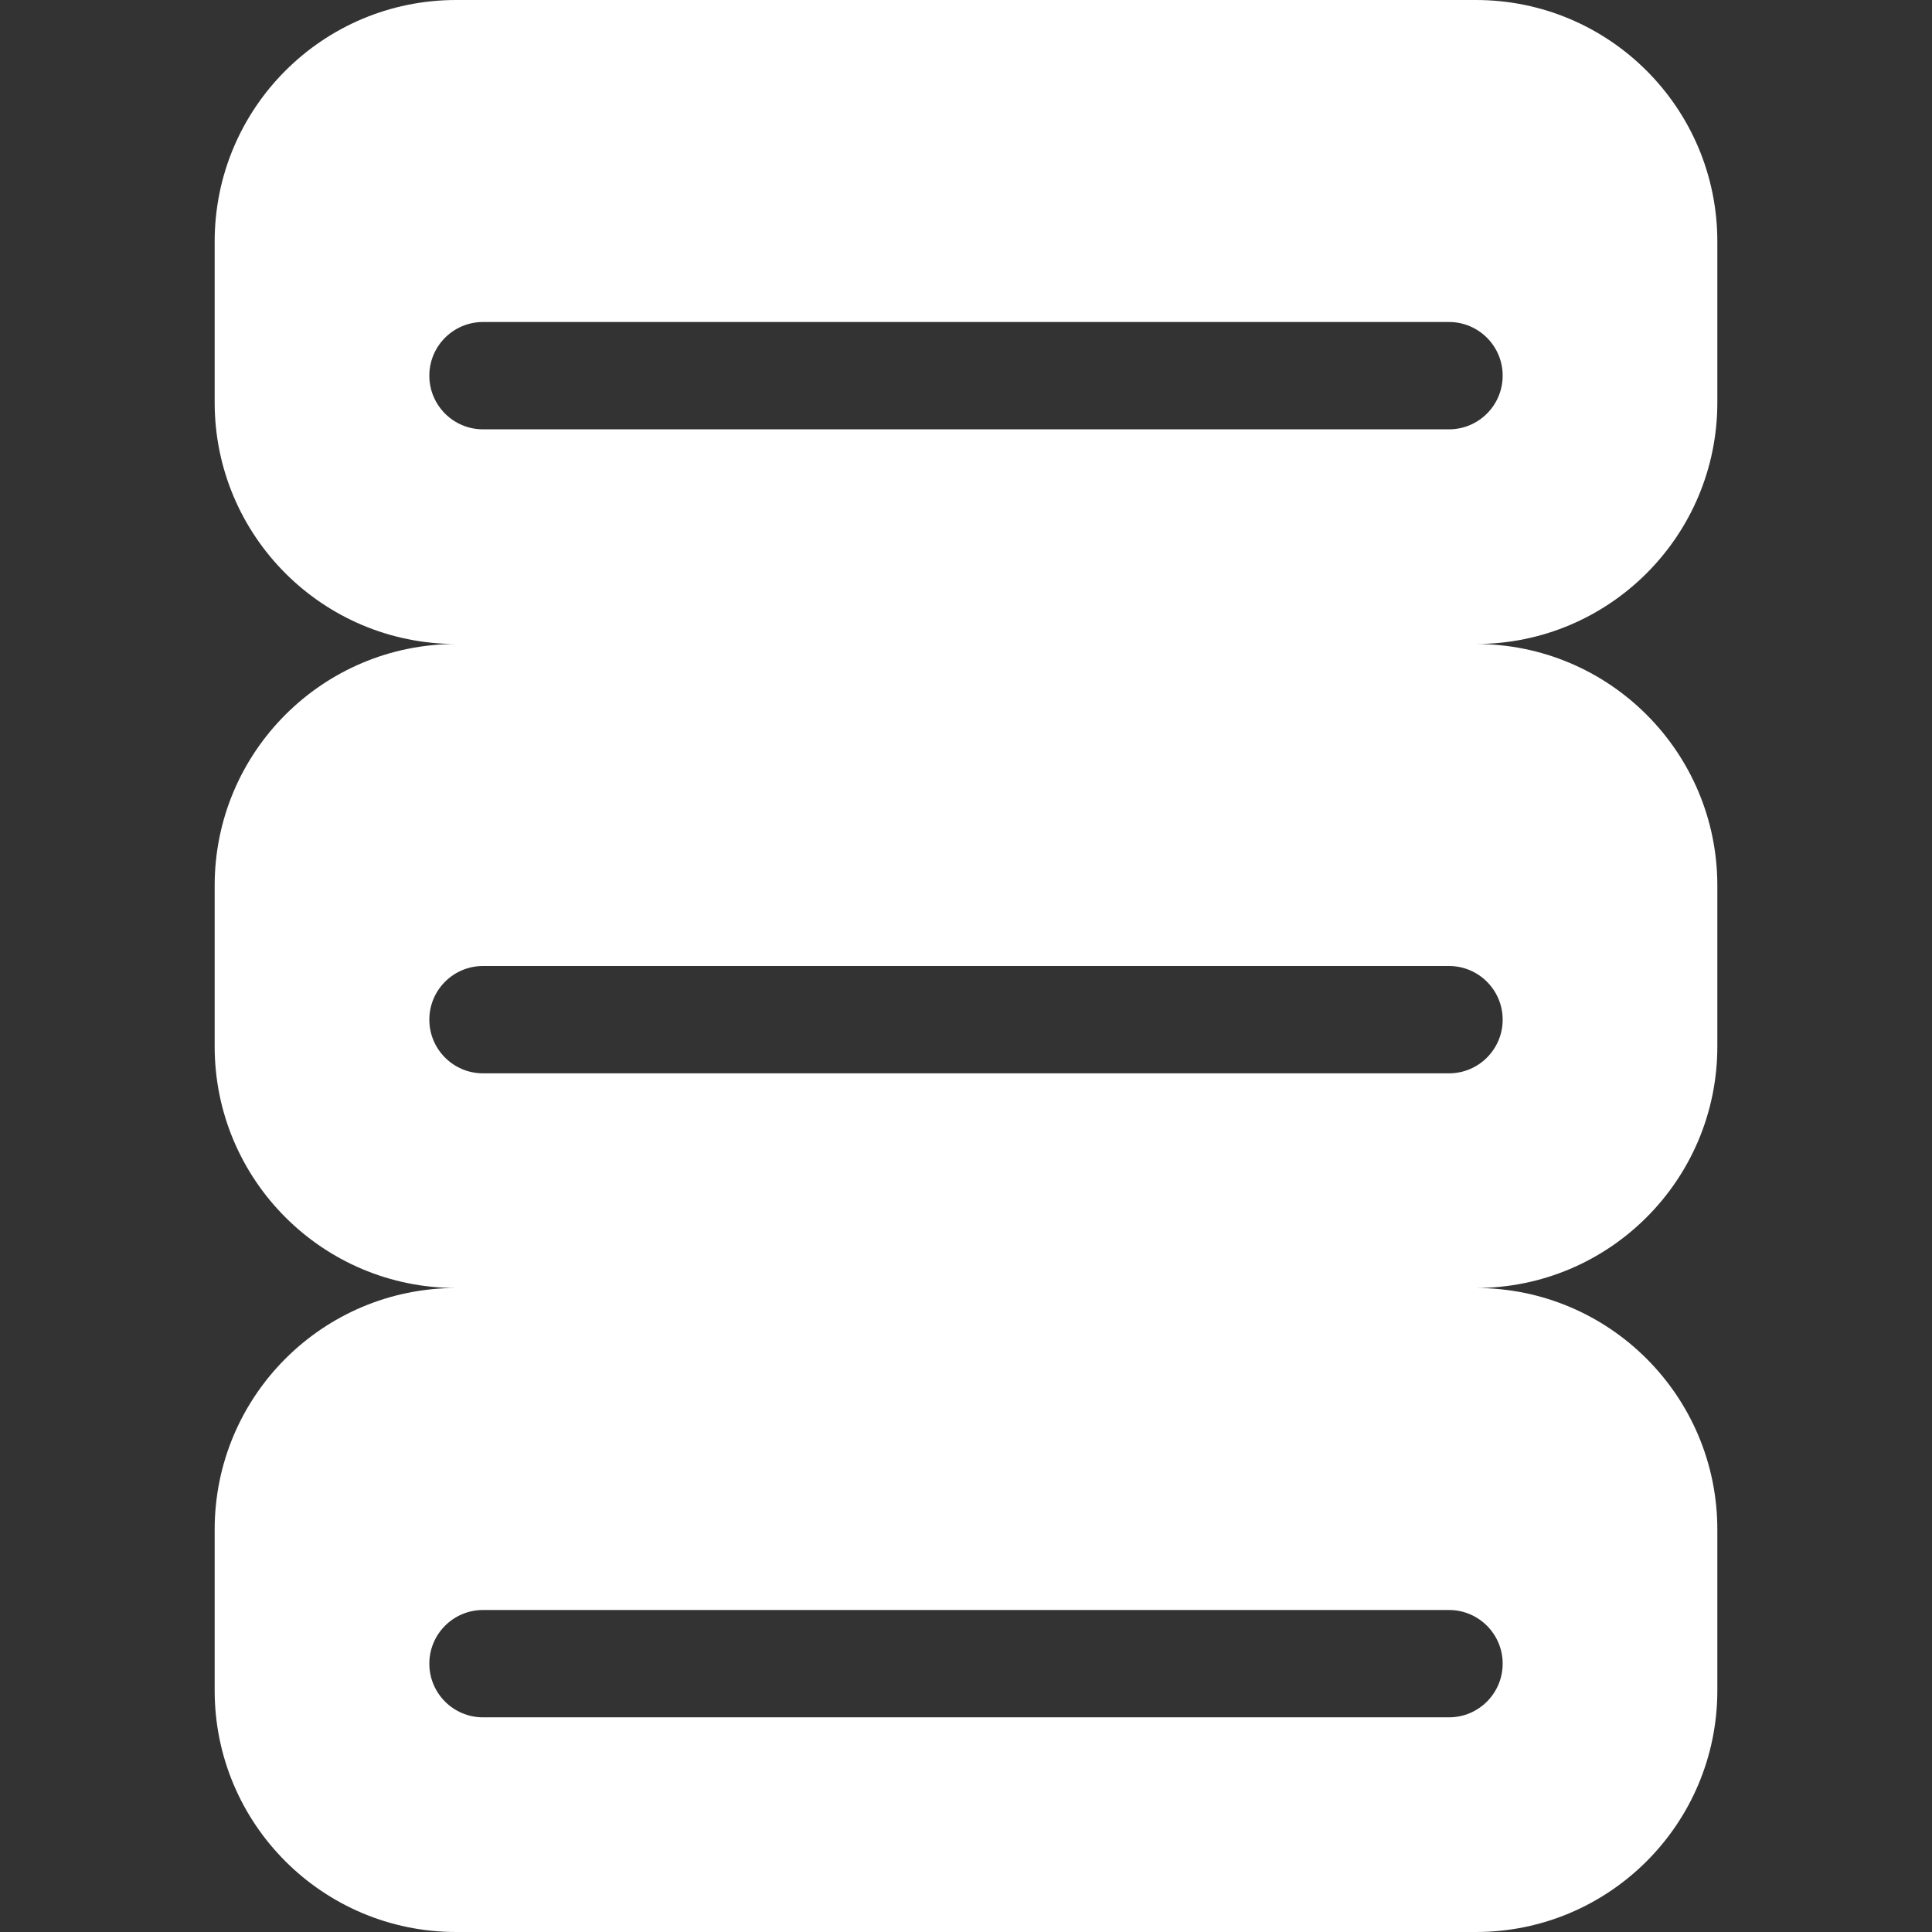 <svg xmlns="http://www.w3.org/2000/svg" width="18" height="18" viewBox="0 0 18 18">
  <rect x="0" y="0" width="18" height="18" fill="#333333" stroke="none"/>
  <path fill="#FFF" fill-rule="evenodd" d="M2,14.25 C2,13.007 3.007,12 4.25,12 L4.25,12 L13.75,12 C14.993,12 16,13.007 16,14.25 L16,15.75 C16,16.993 14.993,18 13.75,18 L4.25,18 C3.007,18 2,16.993 2,15.75 L2,14.25 Z M2,8.25 C2,7.007 3.007,6 4.25,6 L4.25,6 L13.75,6 C14.993,6 16,7.007 16,8.25 L16,9.75 C16,10.993 14.993,12 13.75,12 L4.25,12 C3.007,12 2,10.993 2,9.75 L2,8.25 Z M2,2.25 L2,2.25 C2,1.007 3.007,2.28269391e-16 4.25,0 L4.25,0 L13.75,0 C14.993,-2.28269391e-16 16,1.007 16,2.25 L16,2.25 L16,3.75 C16,4.993 14.993,6 13.75,6 L4.25,6 C3.007,6 2,4.993 2,3.75 L2,3.75 L2,2.25 Z M4.5,16 L13.5,16 C13.776,16 14,15.776 14,15.5 C14,15.224 13.776,15 13.5,15 L4.5,15 C4.224,15 4,15.224 4,15.5 C4,15.776 4.224,16 4.5,16 Z M4.5,10 L13.5,10 C13.776,10 14,9.776 14,9.5 C14,9.224 13.776,9 13.5,9 L4.5,9 C4.224,9 4,9.224 4,9.5 C4,9.776 4.224,10 4.5,10 Z M4.5,4 L13.5,4 C13.776,4 14,3.776 14,3.5 C14,3.224 13.776,3 13.5,3 L4.5,3 C4.224,3 4,3.224 4,3.5 C4,3.776 4.224,4 4.5,4 Z"/>
</svg>

